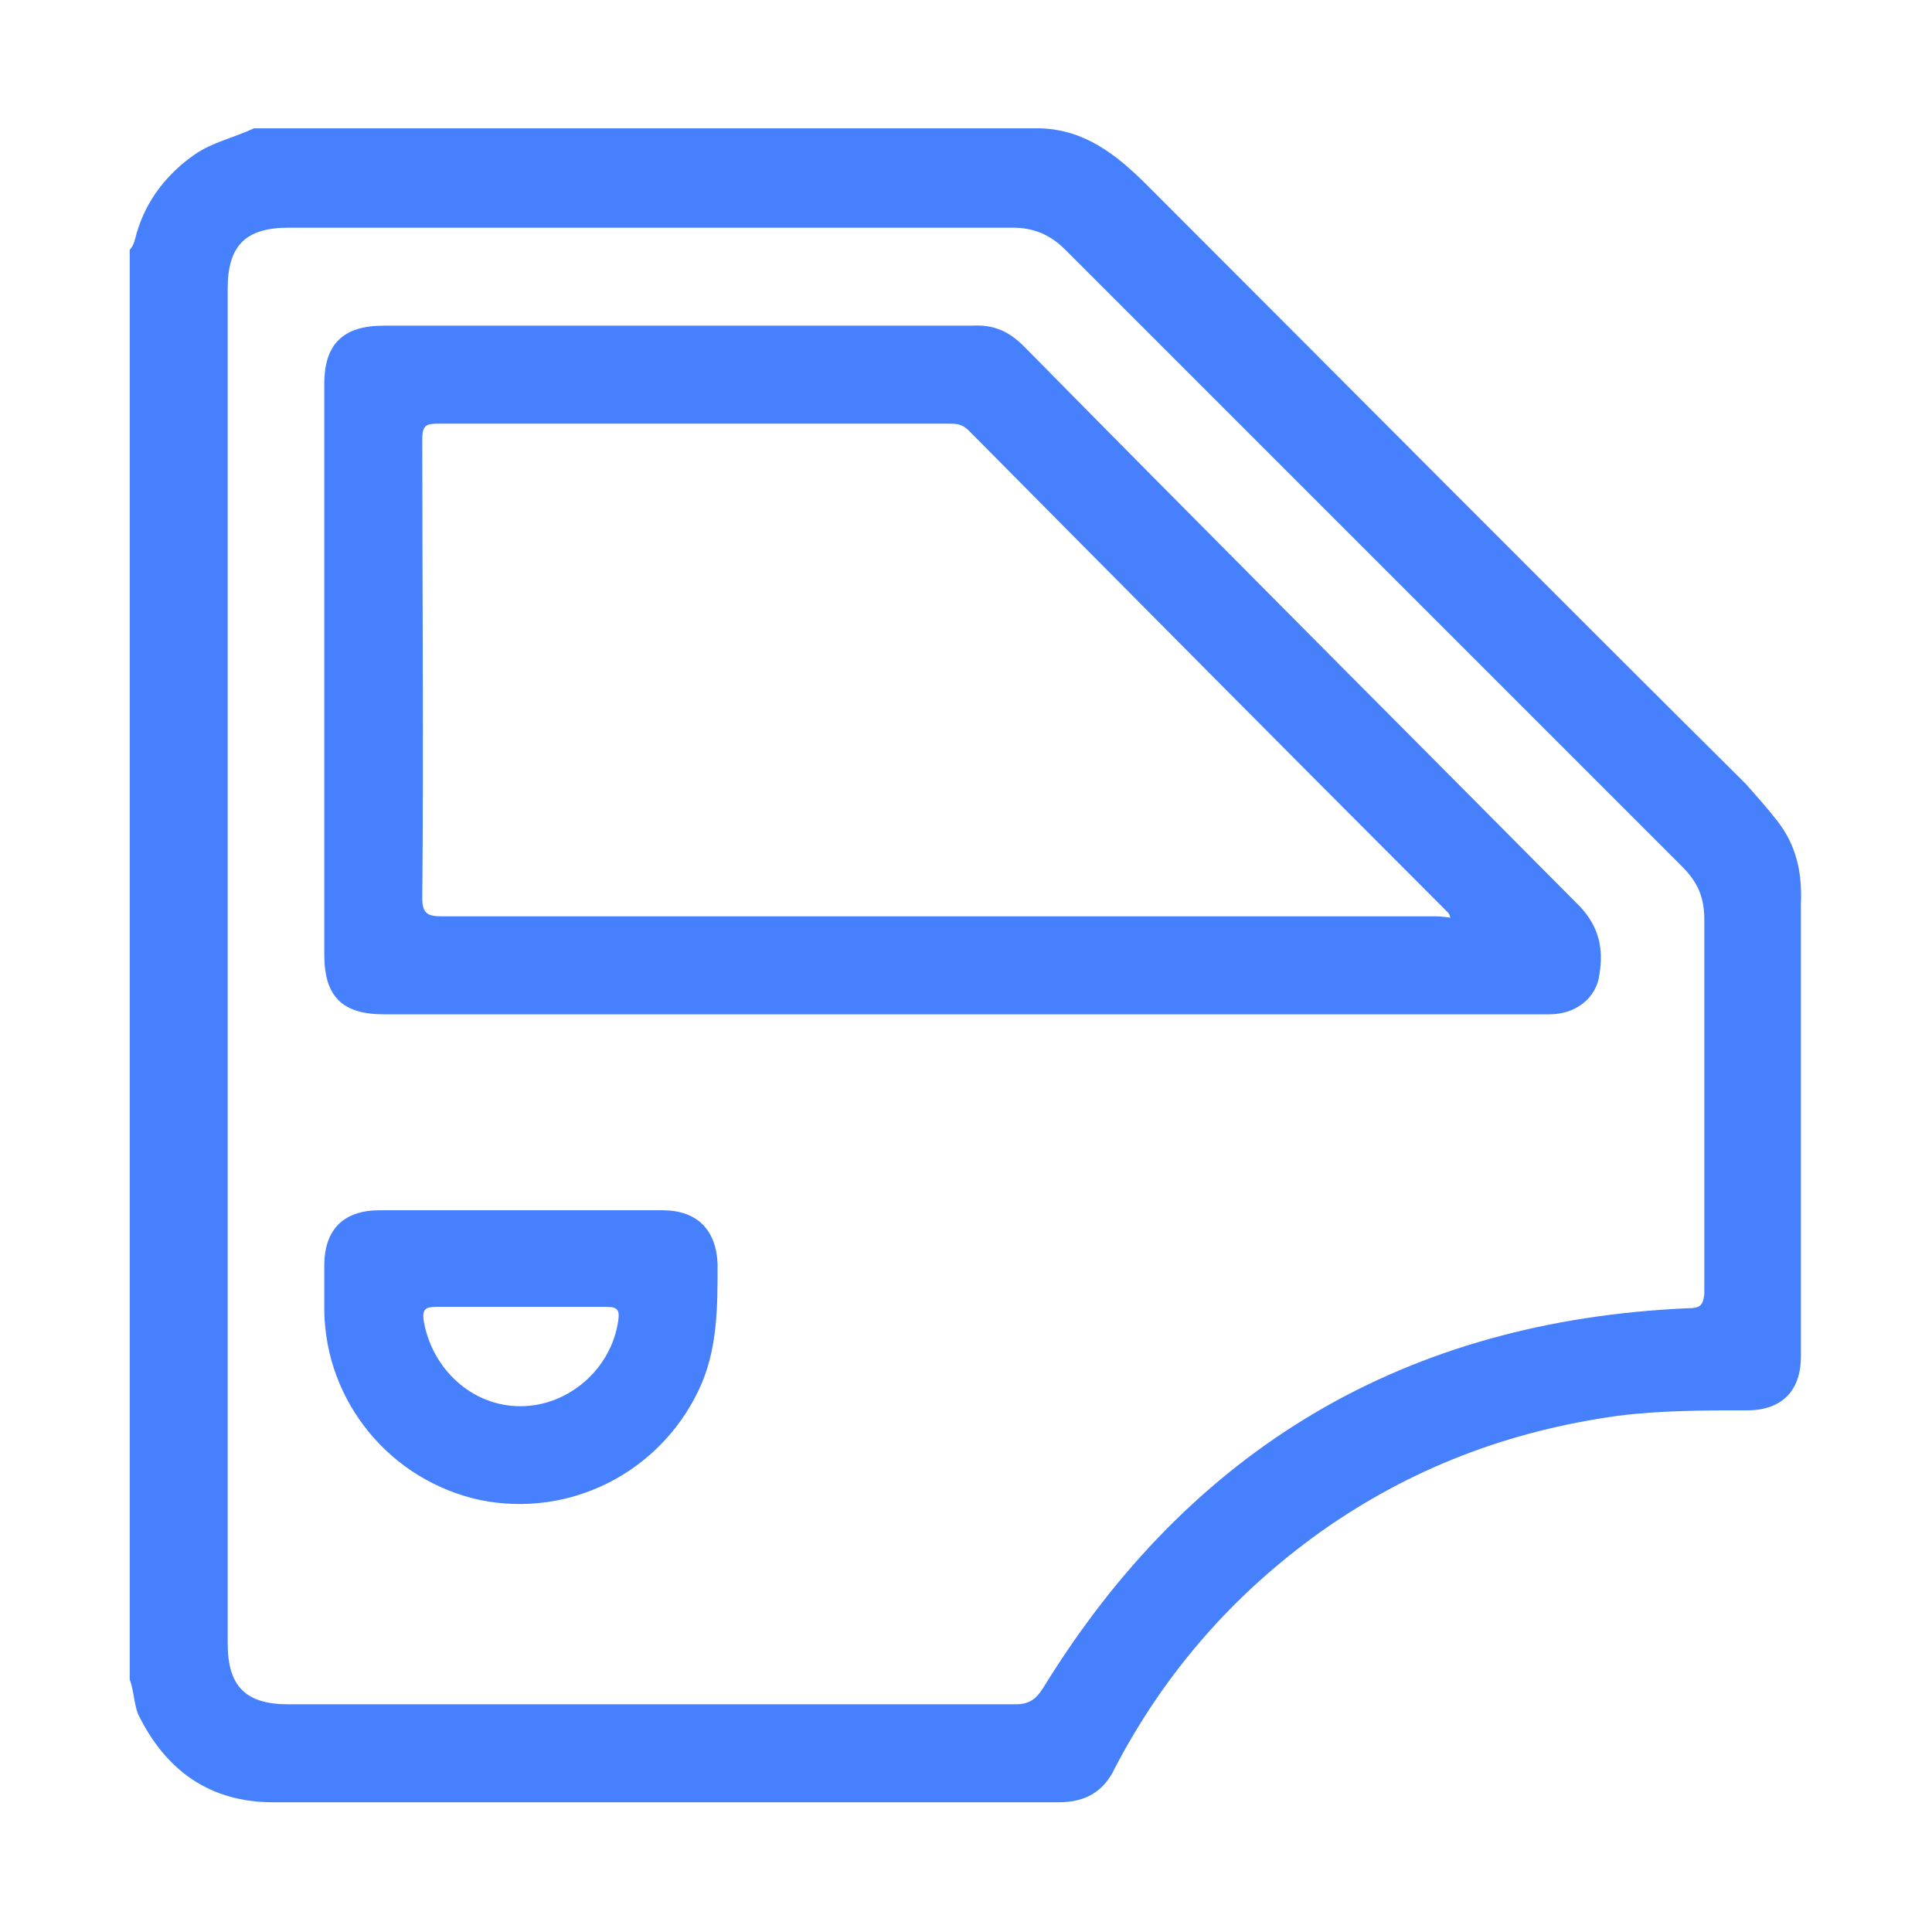 <?xml version="1.0" encoding="utf-8"?>
<!-- Generator: Adobe Illustrator 26.0.2, SVG Export Plug-In . SVG Version: 6.00 Build 0)  -->
<svg version="1.1" id="Capa_1" xmlns="http://www.w3.org/2000/svg" xmlns:xlink="http://www.w3.org/1999/xlink" x="0px" y="0px"
	 viewBox="0 0 14 14" style="enable-background:new 0 0 14 14;" xml:space="preserve">
<style type="text/css">
	.st0{fill:#4680FD;}
</style>
<g>
	<path class="st0" d="M12.88,5.95c-0.07-0.09-0.15-0.18-0.23-0.27C11.2,4.24,9.76,2.79,8.31,1.34c-0.22-0.22-0.45-0.4-0.77-0.41
		c-1.9,0-3.8,0-5.7,0C1.69,1,1.54,1.03,1.41,1.12c-0.2,0.14-0.35,0.33-0.42,0.57C0.98,1.73,0.97,1.78,0.94,1.81
		c0,3.45,0,6.91,0,10.36c0.03,0.08,0.03,0.17,0.06,0.25c0.2,0.41,0.52,0.64,0.98,0.64c1.9,0,3.79,0,5.69,0
		c0.2,0,0.33-0.08,0.41-0.25c0.36-0.69,0.86-1.26,1.49-1.71c0.65-0.46,1.36-0.73,2.15-0.84c0.31-0.04,0.63-0.04,0.94-0.04
		c0.25,0,0.39-0.14,0.39-0.39c0-1.09,0-2.18,0-3.28C13.06,6.33,13.02,6.13,12.88,5.95z M12.23,9.48c-2.04,0.09-3.6,1.01-4.67,2.75
		c-0.05,0.08-0.1,0.12-0.2,0.12c-1.76,0-3.52,0-5.27,0c-0.31,0-0.44-0.13-0.44-0.44c0-1.64,0-3.28,0-4.92c0-1.63,0-3.26,0-4.9
		c0-0.31,0.13-0.44,0.44-0.44c1.75,0,3.5,0,5.25,0c0.15,0,0.27,0.05,0.38,0.16c1.49,1.49,2.98,2.98,4.47,4.47
		c0.11,0.11,0.16,0.22,0.16,0.38c0,0.91,0,1.81,0,2.72C12.34,9.46,12.32,9.48,12.23,9.48z"/>
	<path class="st0" d="M7.42,2.51C7.31,2.4,7.2,2.35,7.04,2.36c-1.42,0-2.84,0-4.26,0c-0.29,0-0.43,0.13-0.43,0.42
		c0,1.38,0,2.76,0,4.14c0,0.3,0.13,0.43,0.43,0.43c1.4,0,2.79,0,4.19,0c1.14,0,2.27,0,3.41,0c0.28,0,0.57,0,0.85,0
		c0.19,0,0.34-0.12,0.36-0.29c0.03-0.18,0-0.34-0.14-0.49C10.11,5.22,8.76,3.87,7.42,2.51z M10.38,6.64c-2.39,0-4.78,0-7.18,0
		c-0.1,0-0.14-0.02-0.14-0.13c0.01-1.11,0-2.22,0-3.33c0-0.1,0.03-0.11,0.12-0.11c1.23,0,2.46,0,3.69,0c0.06,0,0.1,0,0.15,0.05
		c1.15,1.16,2.31,2.33,3.47,3.49c0.01,0.01,0.01,0.01,0.02,0.04C10.45,6.64,10.41,6.64,10.38,6.64z"/>
	<path class="st0" d="M4.8,8.77c-0.34,0-0.68,0-1.02,0c-0.34,0-0.69,0-1.03,0c-0.26,0-0.4,0.14-0.4,0.4c0,0.11,0,0.22,0,0.33
		c0.01,0.66,0.48,1.23,1.13,1.37c0.64,0.13,1.29-0.19,1.58-0.79C5.2,9.79,5.2,9.48,5.2,9.16C5.19,8.91,5.05,8.77,4.8,8.77z
		 M4.48,9.57c-0.05,0.35-0.36,0.62-0.71,0.62c-0.35,0-0.64-0.27-0.7-0.62c-0.01-0.08,0.01-0.1,0.09-0.1c0.2,0,0.41,0,0.61,0
		c0.21,0,0.42,0,0.63,0C4.48,9.47,4.49,9.5,4.48,9.57z"/>
</g>
</svg>
